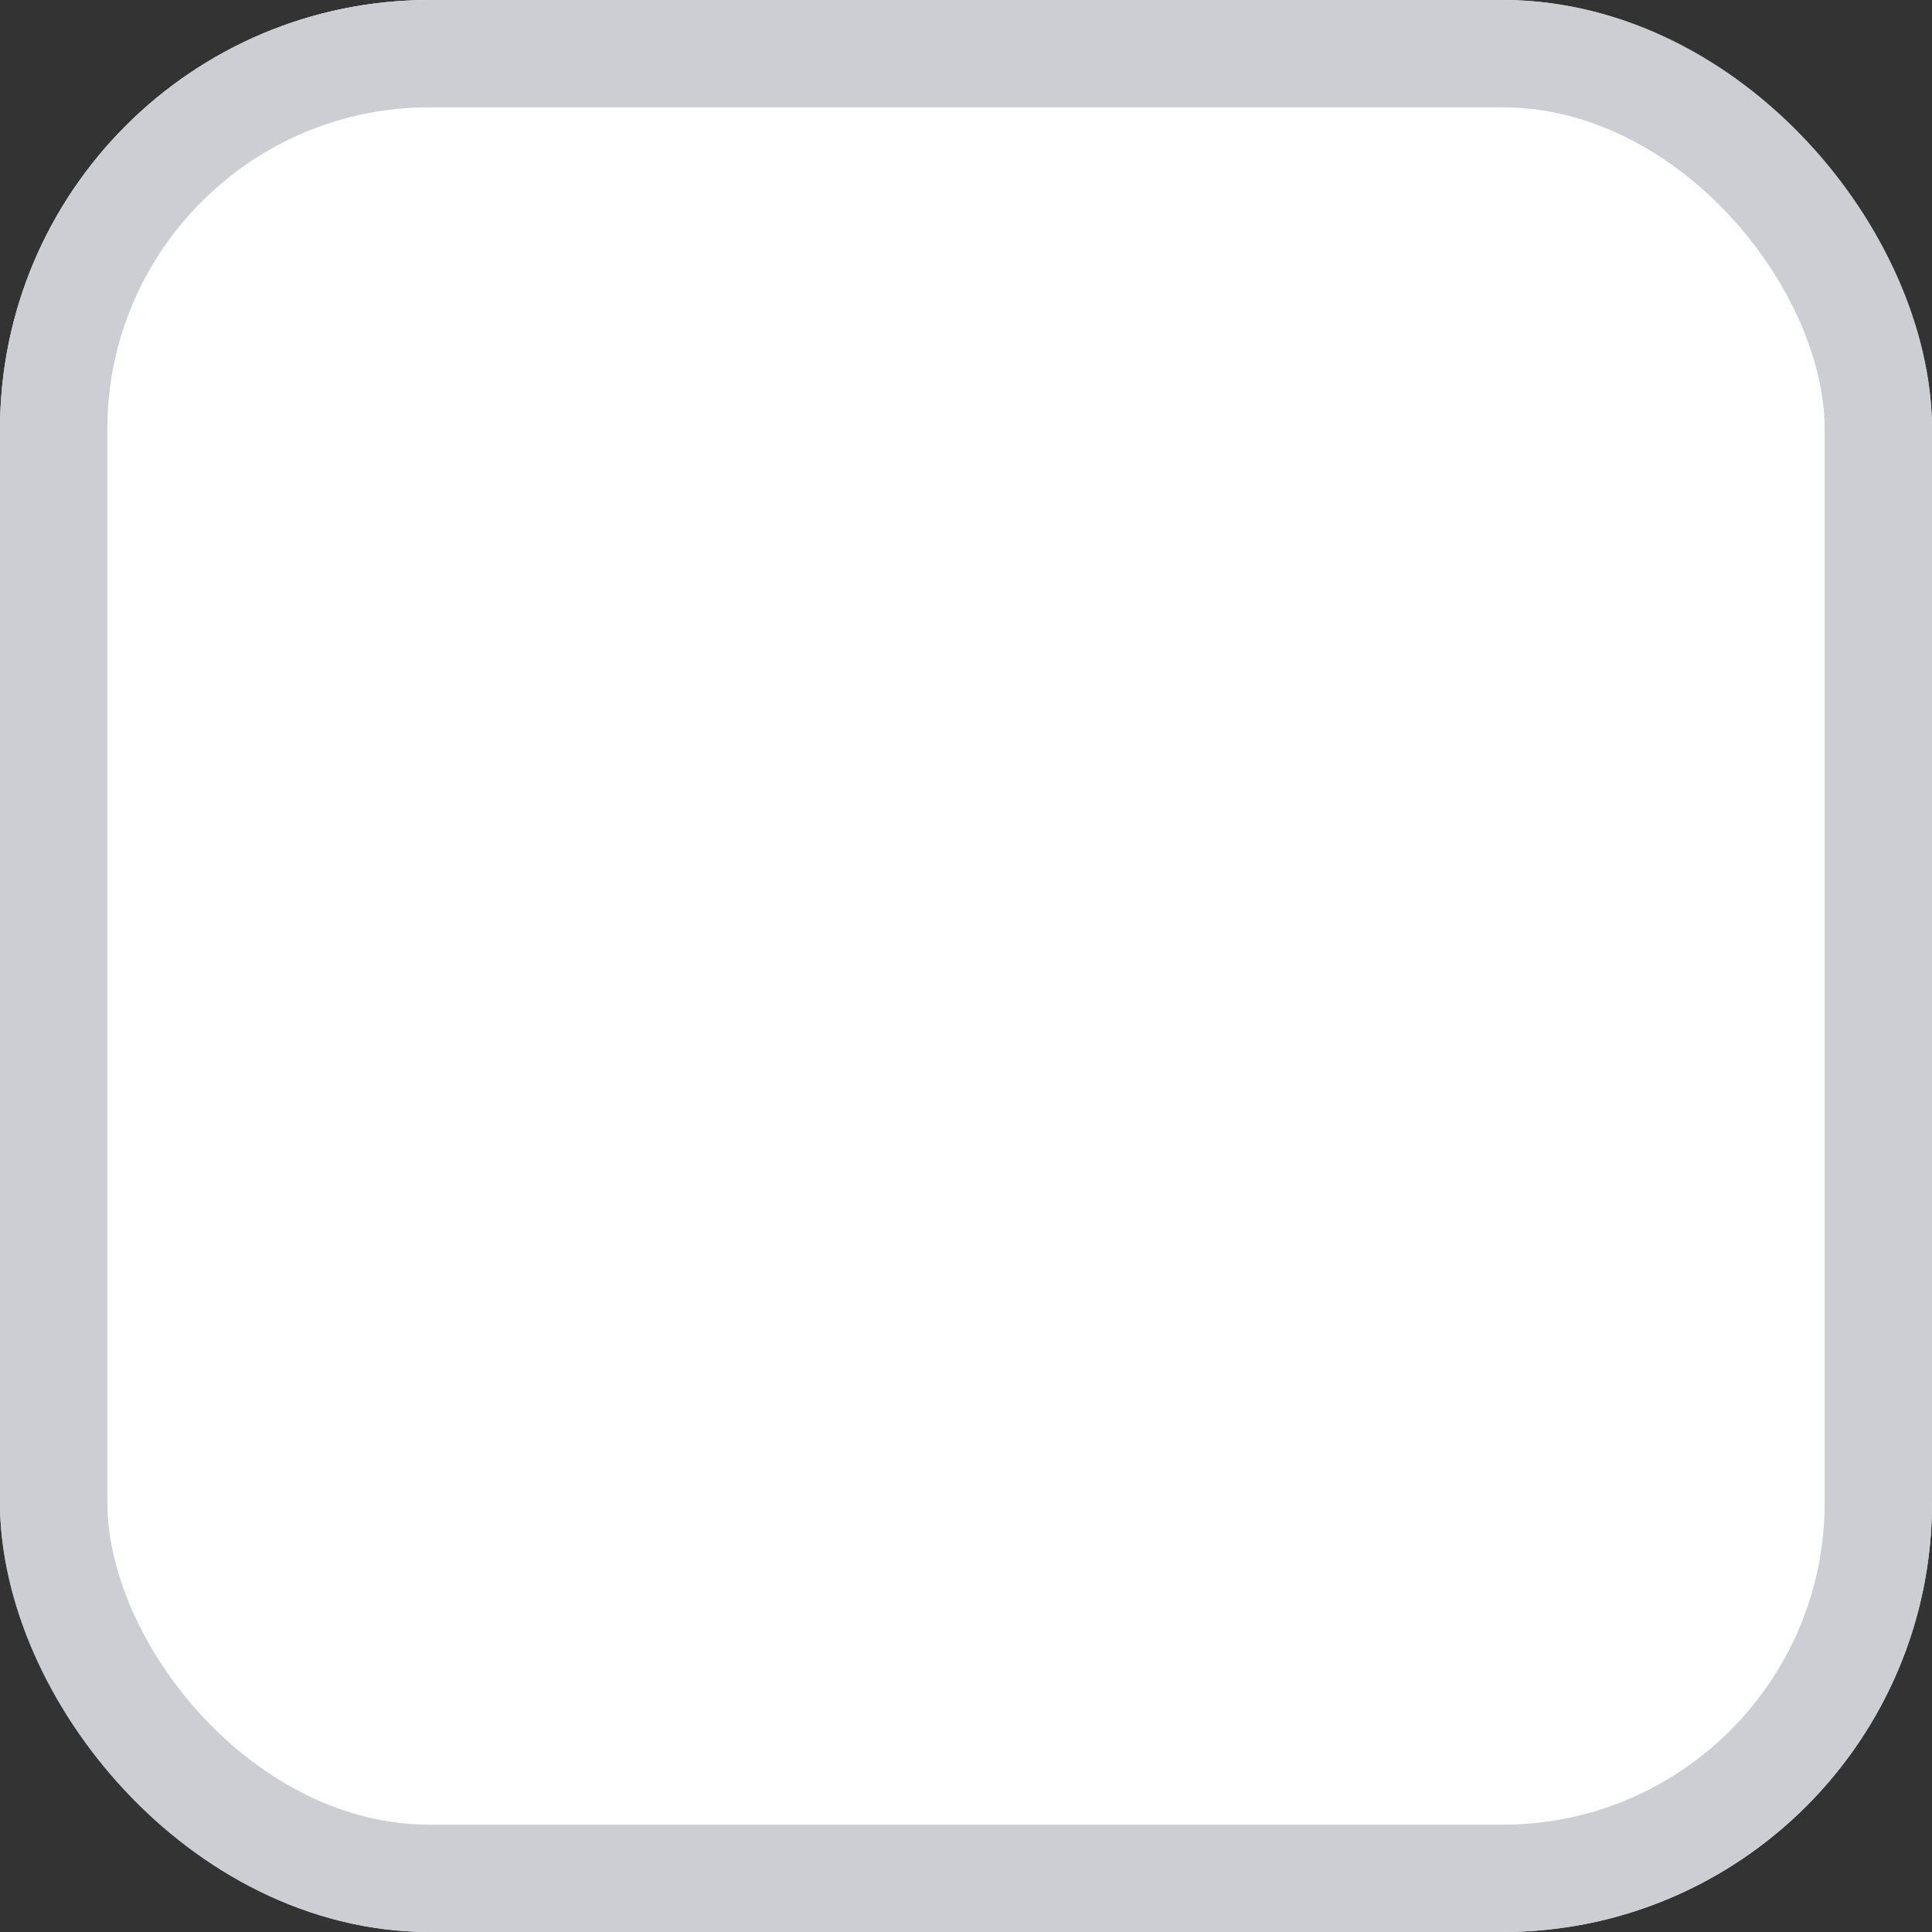 <svg xmlns="http://www.w3.org/2000/svg" width="18" height="18" viewBox="0 0 18 18">
  <rect x="0" y="0" width="18" height="18" fill="#333333" stroke="none"/>
  <g id="그룹_203838" data-name="그룹 203838" transform="translate(-1204 -1251)">
    <g id="그룹_203055" data-name="그룹 203055" transform="translate(-352)">
      <g id="Contents_BG" data-name="Contents BG" transform="translate(1556 1251)" fill="#fff" stroke="#ccced4" stroke-width="1">
        <rect width="18" height="18" rx="4" stroke="none"/>
        <rect x="0.5" y="0.5" width="17" height="17" rx="3.5" fill="none"/>
      </g>
    </g>
    <path id="패스_53504" data-name="패스 53504" d="M-856-22070a1,1,0,0,1-.707-.293l-3-3a1,1,0,0,1,0-1.414,1,1,0,0,1,1.414,0l2.261,2.262,4.794-5.23a1,1,0,0,1,1.413-.061,1,1,0,0,1,.061,1.412l-5.5,6a1,1,0,0,1-.715.324Z" transform="translate(2067.75 23334)" fill="#fff"/>
  </g>
</svg>
